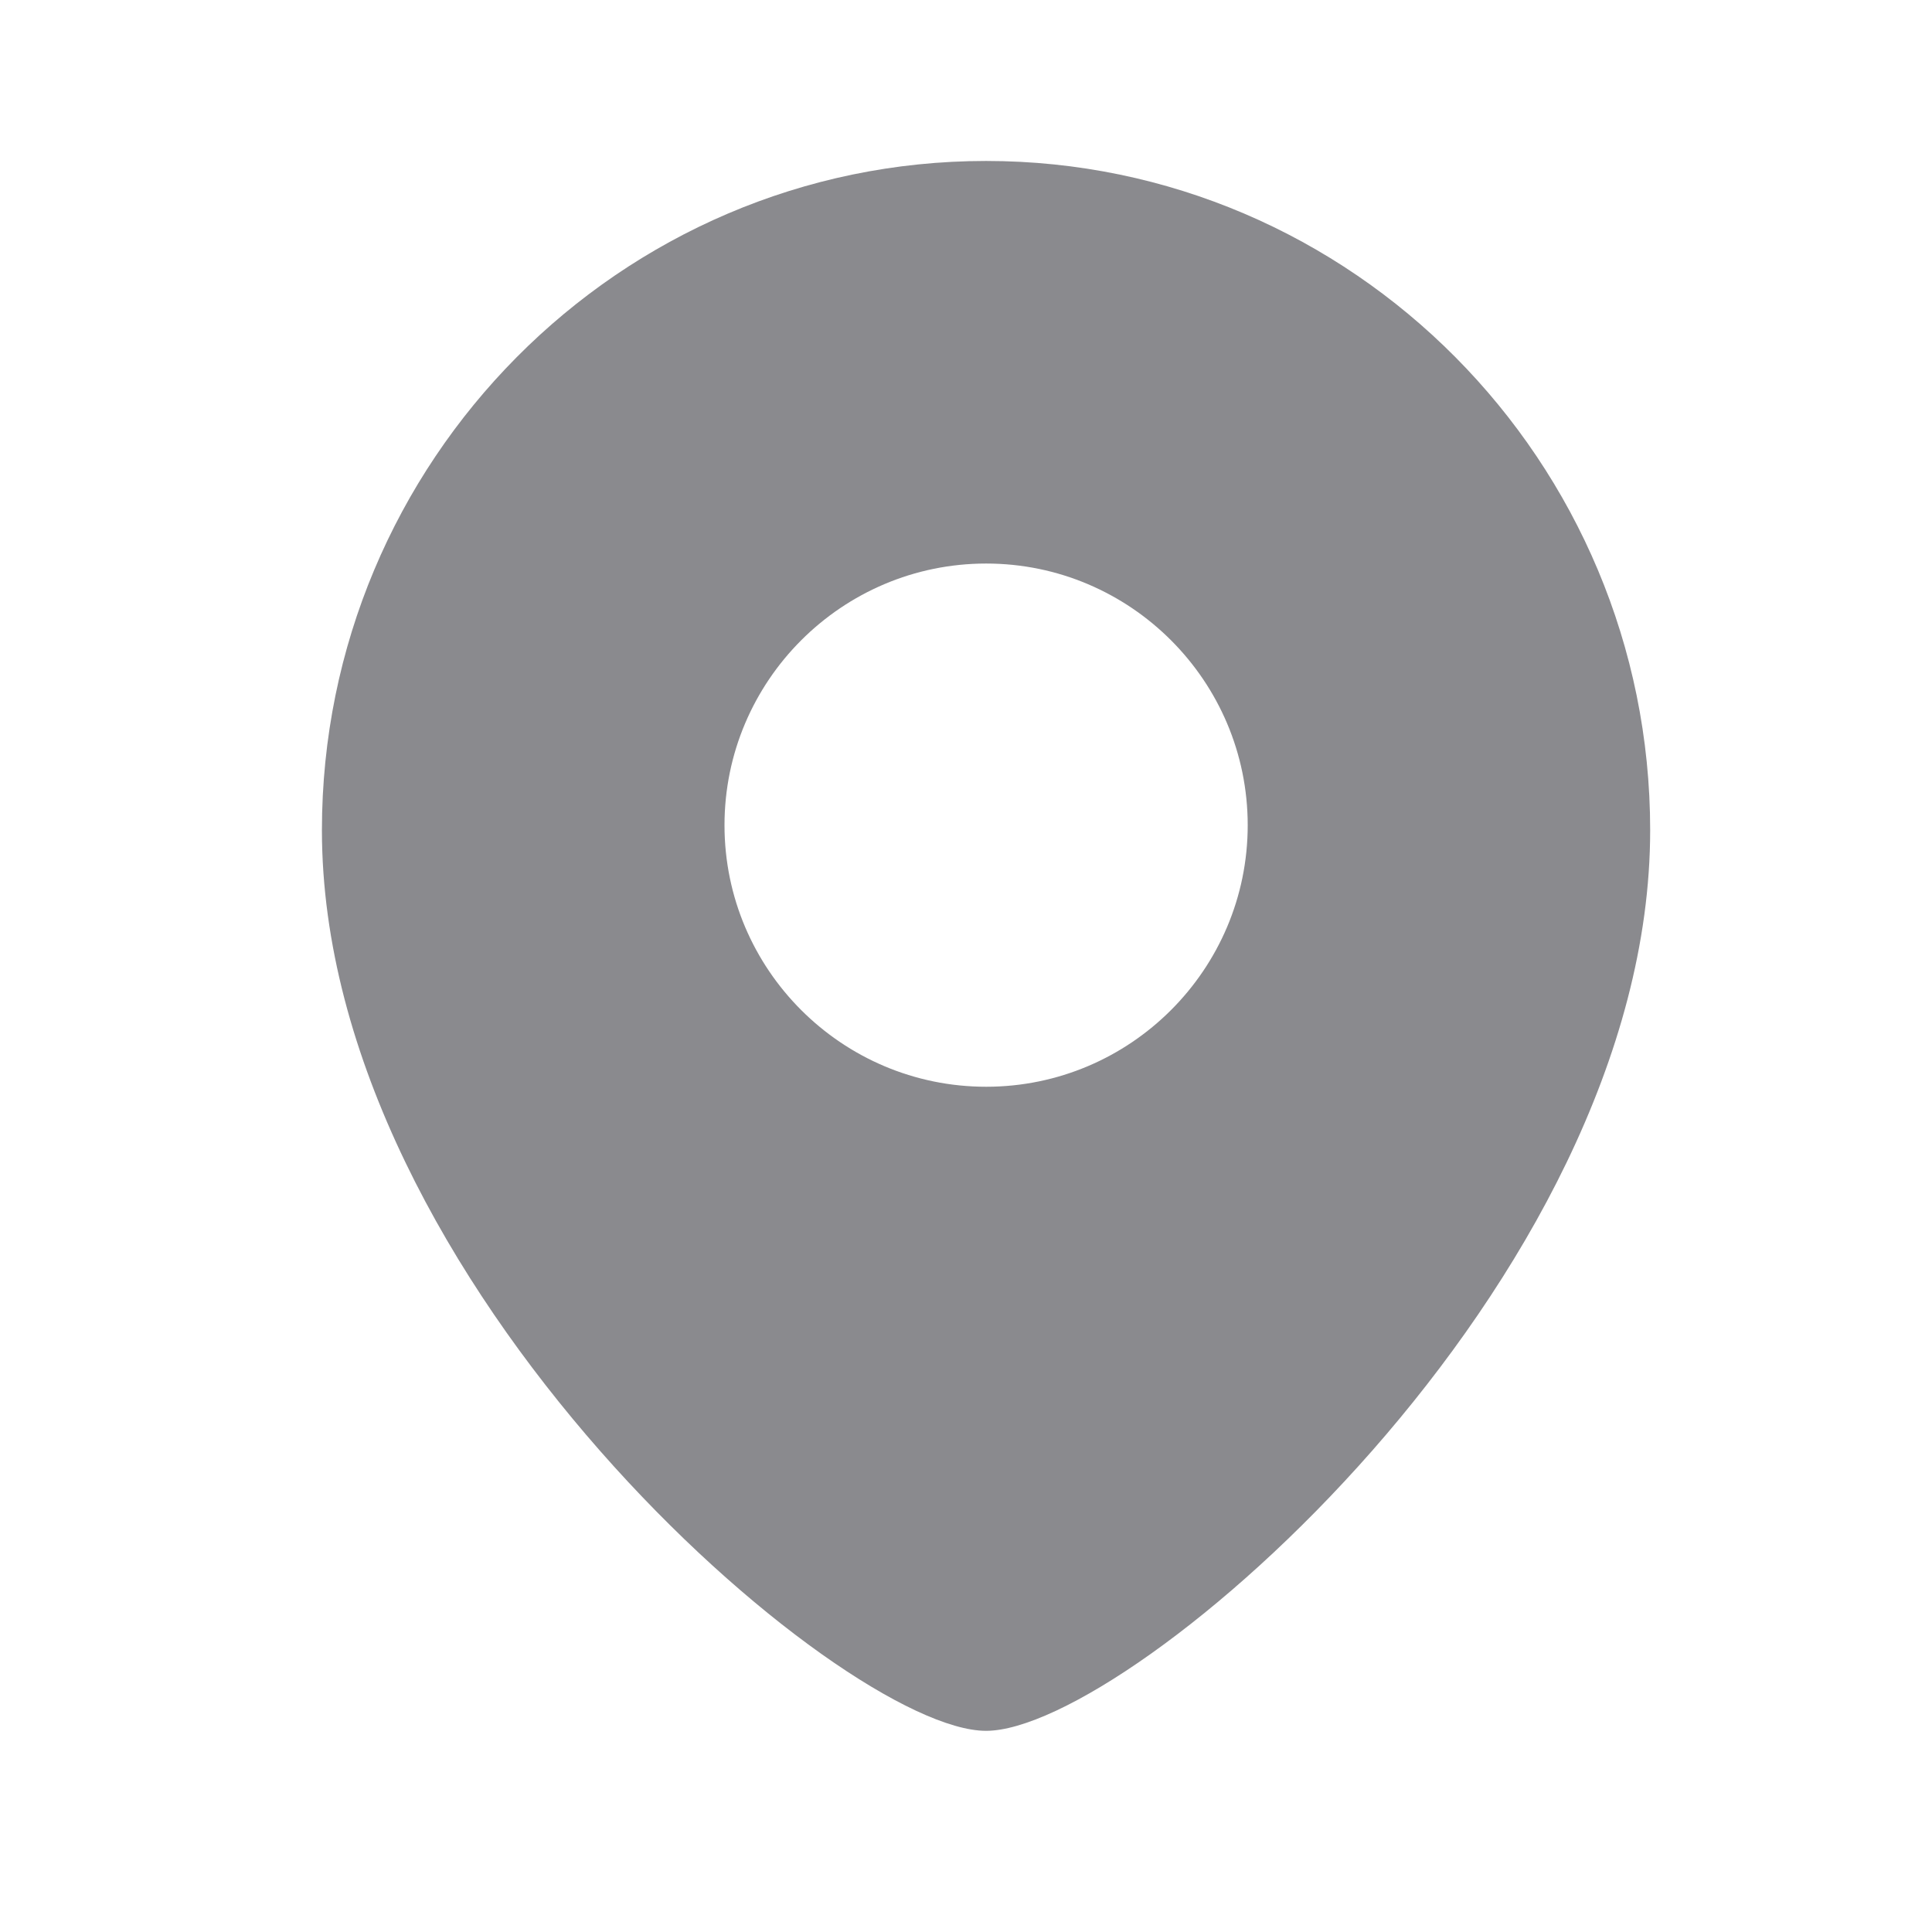 <svg width="16" height="16" viewBox="0 0 16 16" fill="none" xmlns="http://www.w3.org/2000/svg">
<path fill-rule="evenodd" clip-rule="evenodd" d="M8.166 1.333C11.199 1.333 13.666 3.82 13.666 6.875C13.666 10.632 9.362 14.334 8.166 14.334C6.97 14.334 2.666 10.632 2.666 6.875C2.666 3.82 5.133 1.333 8.166 1.333ZM8.167 4.667C9.361 4.667 10.333 5.639 10.333 6.834C10.333 8.029 9.361 9 8.167 9C6.972 9 6 8.029 6 6.834C6 5.639 6.972 4.667 8.167 4.667Z" fill="#3C3C43" fill-opacity="0.6"/>
</svg>
